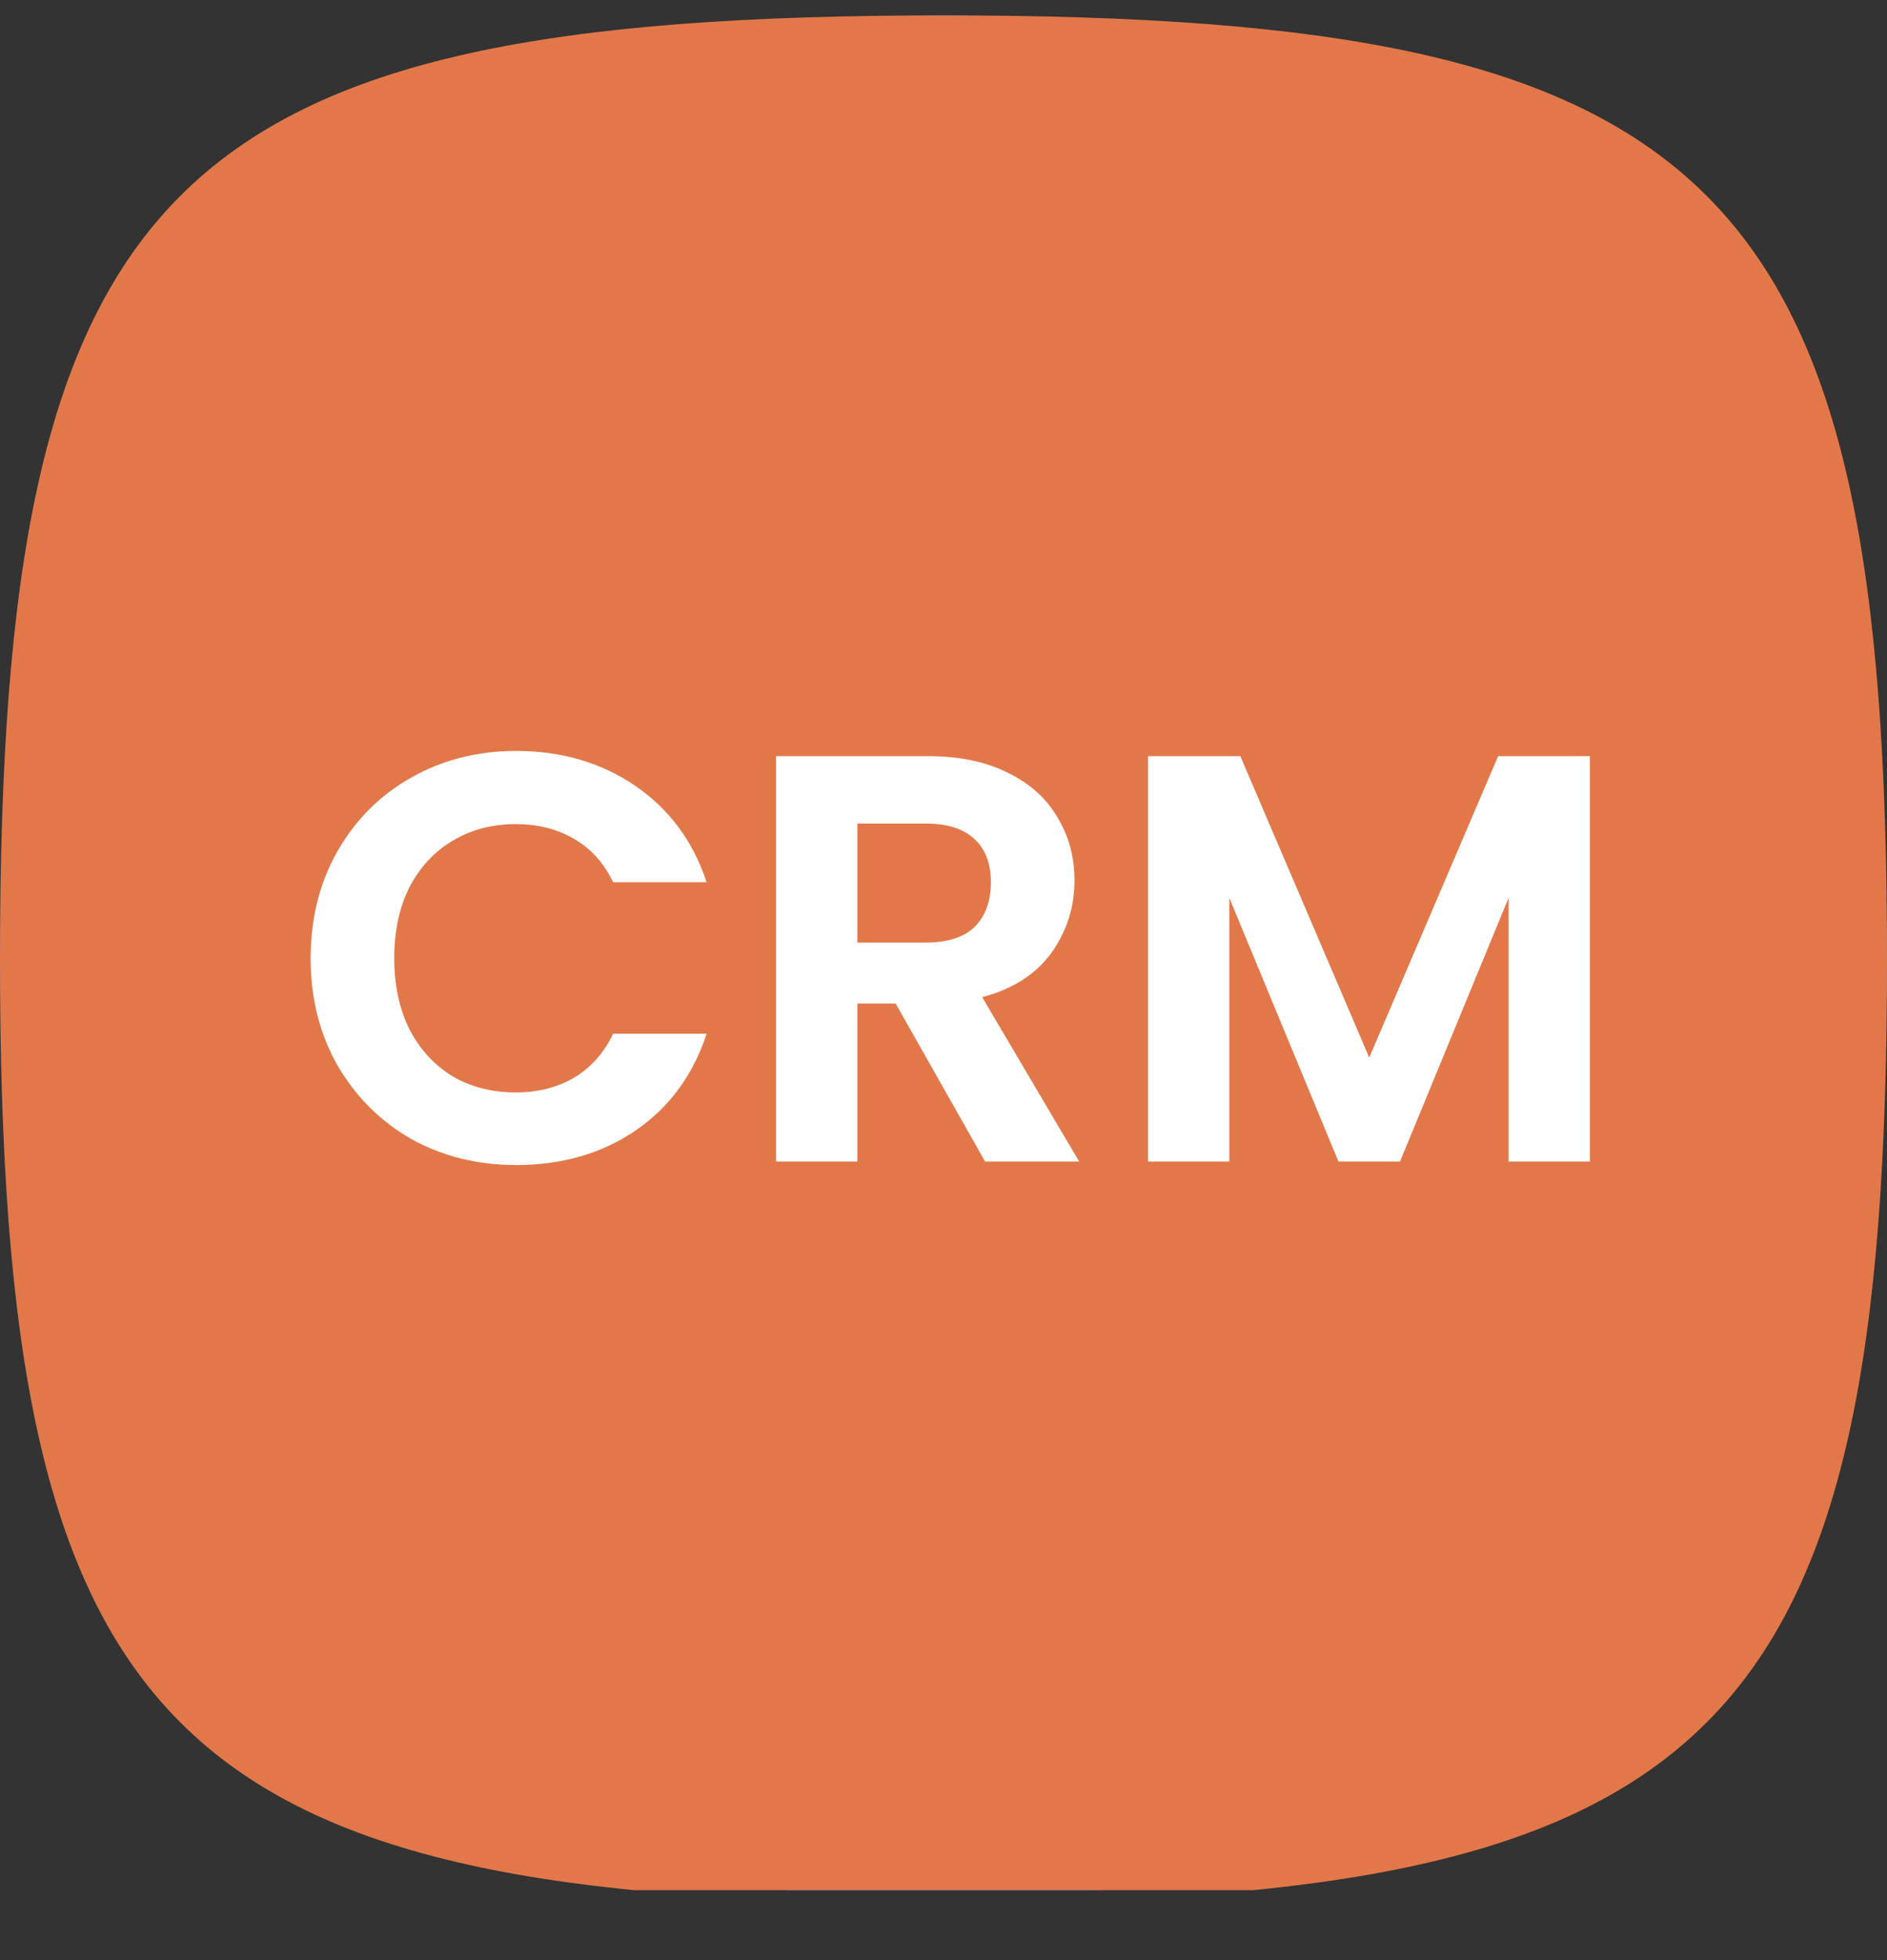 <svg width="26" height="27" viewBox="0 0 26 27" fill="none" xmlns="http://www.w3.org/2000/svg">
<rect x="0" y="0" width="26" height="27" fill="#333333" stroke="none"/>
<g clip-path="url(#clip0_5_665)">
<path d="M26 13.212C26 6.032 20.18 0.212 13 0.212C5.82 0.212 0 6.032 0 13.212C0 20.392 5.82 26.212 13 26.212C20.18 26.212 26 20.392 26 13.212Z" fill="#006BFF"/>
<path d="M0 13.212C0 2.506 2.295 0.212 13 0.212C23.706 0.212 26 2.506 26 13.212C26 23.917 23.706 26.212 13 26.212C2.295 26.212 0 23.917 0 13.212Z" fill="#E27849"/>
<path d="M4.28 13.2C4.28 12.651 4.403 12.16 4.648 11.728C4.899 11.291 5.237 10.952 5.664 10.712C6.096 10.467 6.579 10.344 7.112 10.344C7.736 10.344 8.283 10.504 8.752 10.824C9.221 11.144 9.549 11.587 9.736 12.152H8.448C8.32 11.885 8.139 11.685 7.904 11.552C7.675 11.419 7.408 11.352 7.104 11.352C6.779 11.352 6.488 11.429 6.232 11.584C5.981 11.733 5.784 11.947 5.64 12.224C5.501 12.501 5.432 12.827 5.432 13.2C5.432 13.568 5.501 13.893 5.64 14.176C5.784 14.453 5.981 14.669 6.232 14.824C6.488 14.973 6.779 15.048 7.104 15.048C7.408 15.048 7.675 14.981 7.904 14.848C8.139 14.709 8.32 14.507 8.448 14.24H9.736C9.549 14.811 9.221 15.256 8.752 15.576C8.288 15.891 7.741 16.048 7.112 16.048C6.579 16.048 6.096 15.928 5.664 15.688C5.237 15.443 4.899 15.104 4.648 14.672C4.403 14.24 4.28 13.749 4.28 13.2ZM13.573 16L12.341 13.824H11.813V16H10.693V10.416H12.789C13.221 10.416 13.589 10.493 13.893 10.648C14.197 10.797 14.423 11.003 14.573 11.264C14.727 11.52 14.805 11.808 14.805 12.128C14.805 12.496 14.698 12.829 14.485 13.128C14.271 13.421 13.954 13.624 13.533 13.736L14.869 16H13.573ZM11.813 12.984H12.749C13.053 12.984 13.279 12.912 13.429 12.768C13.578 12.619 13.653 12.413 13.653 12.152C13.653 11.896 13.578 11.699 13.429 11.56C13.279 11.416 13.053 11.344 12.749 11.344H11.813V12.984ZM21.906 10.416V16H20.786V12.368L19.29 16H18.442L16.938 12.368V16H15.818V10.416H17.09L18.866 14.568L20.642 10.416H21.906Z" fill="white"/>
</g>
<defs>
<clipPath id="clip0_5_665">
<rect width="26" height="26" fill="white" transform="translate(0 0.037)"/>
</clipPath>
</defs>
</svg>
